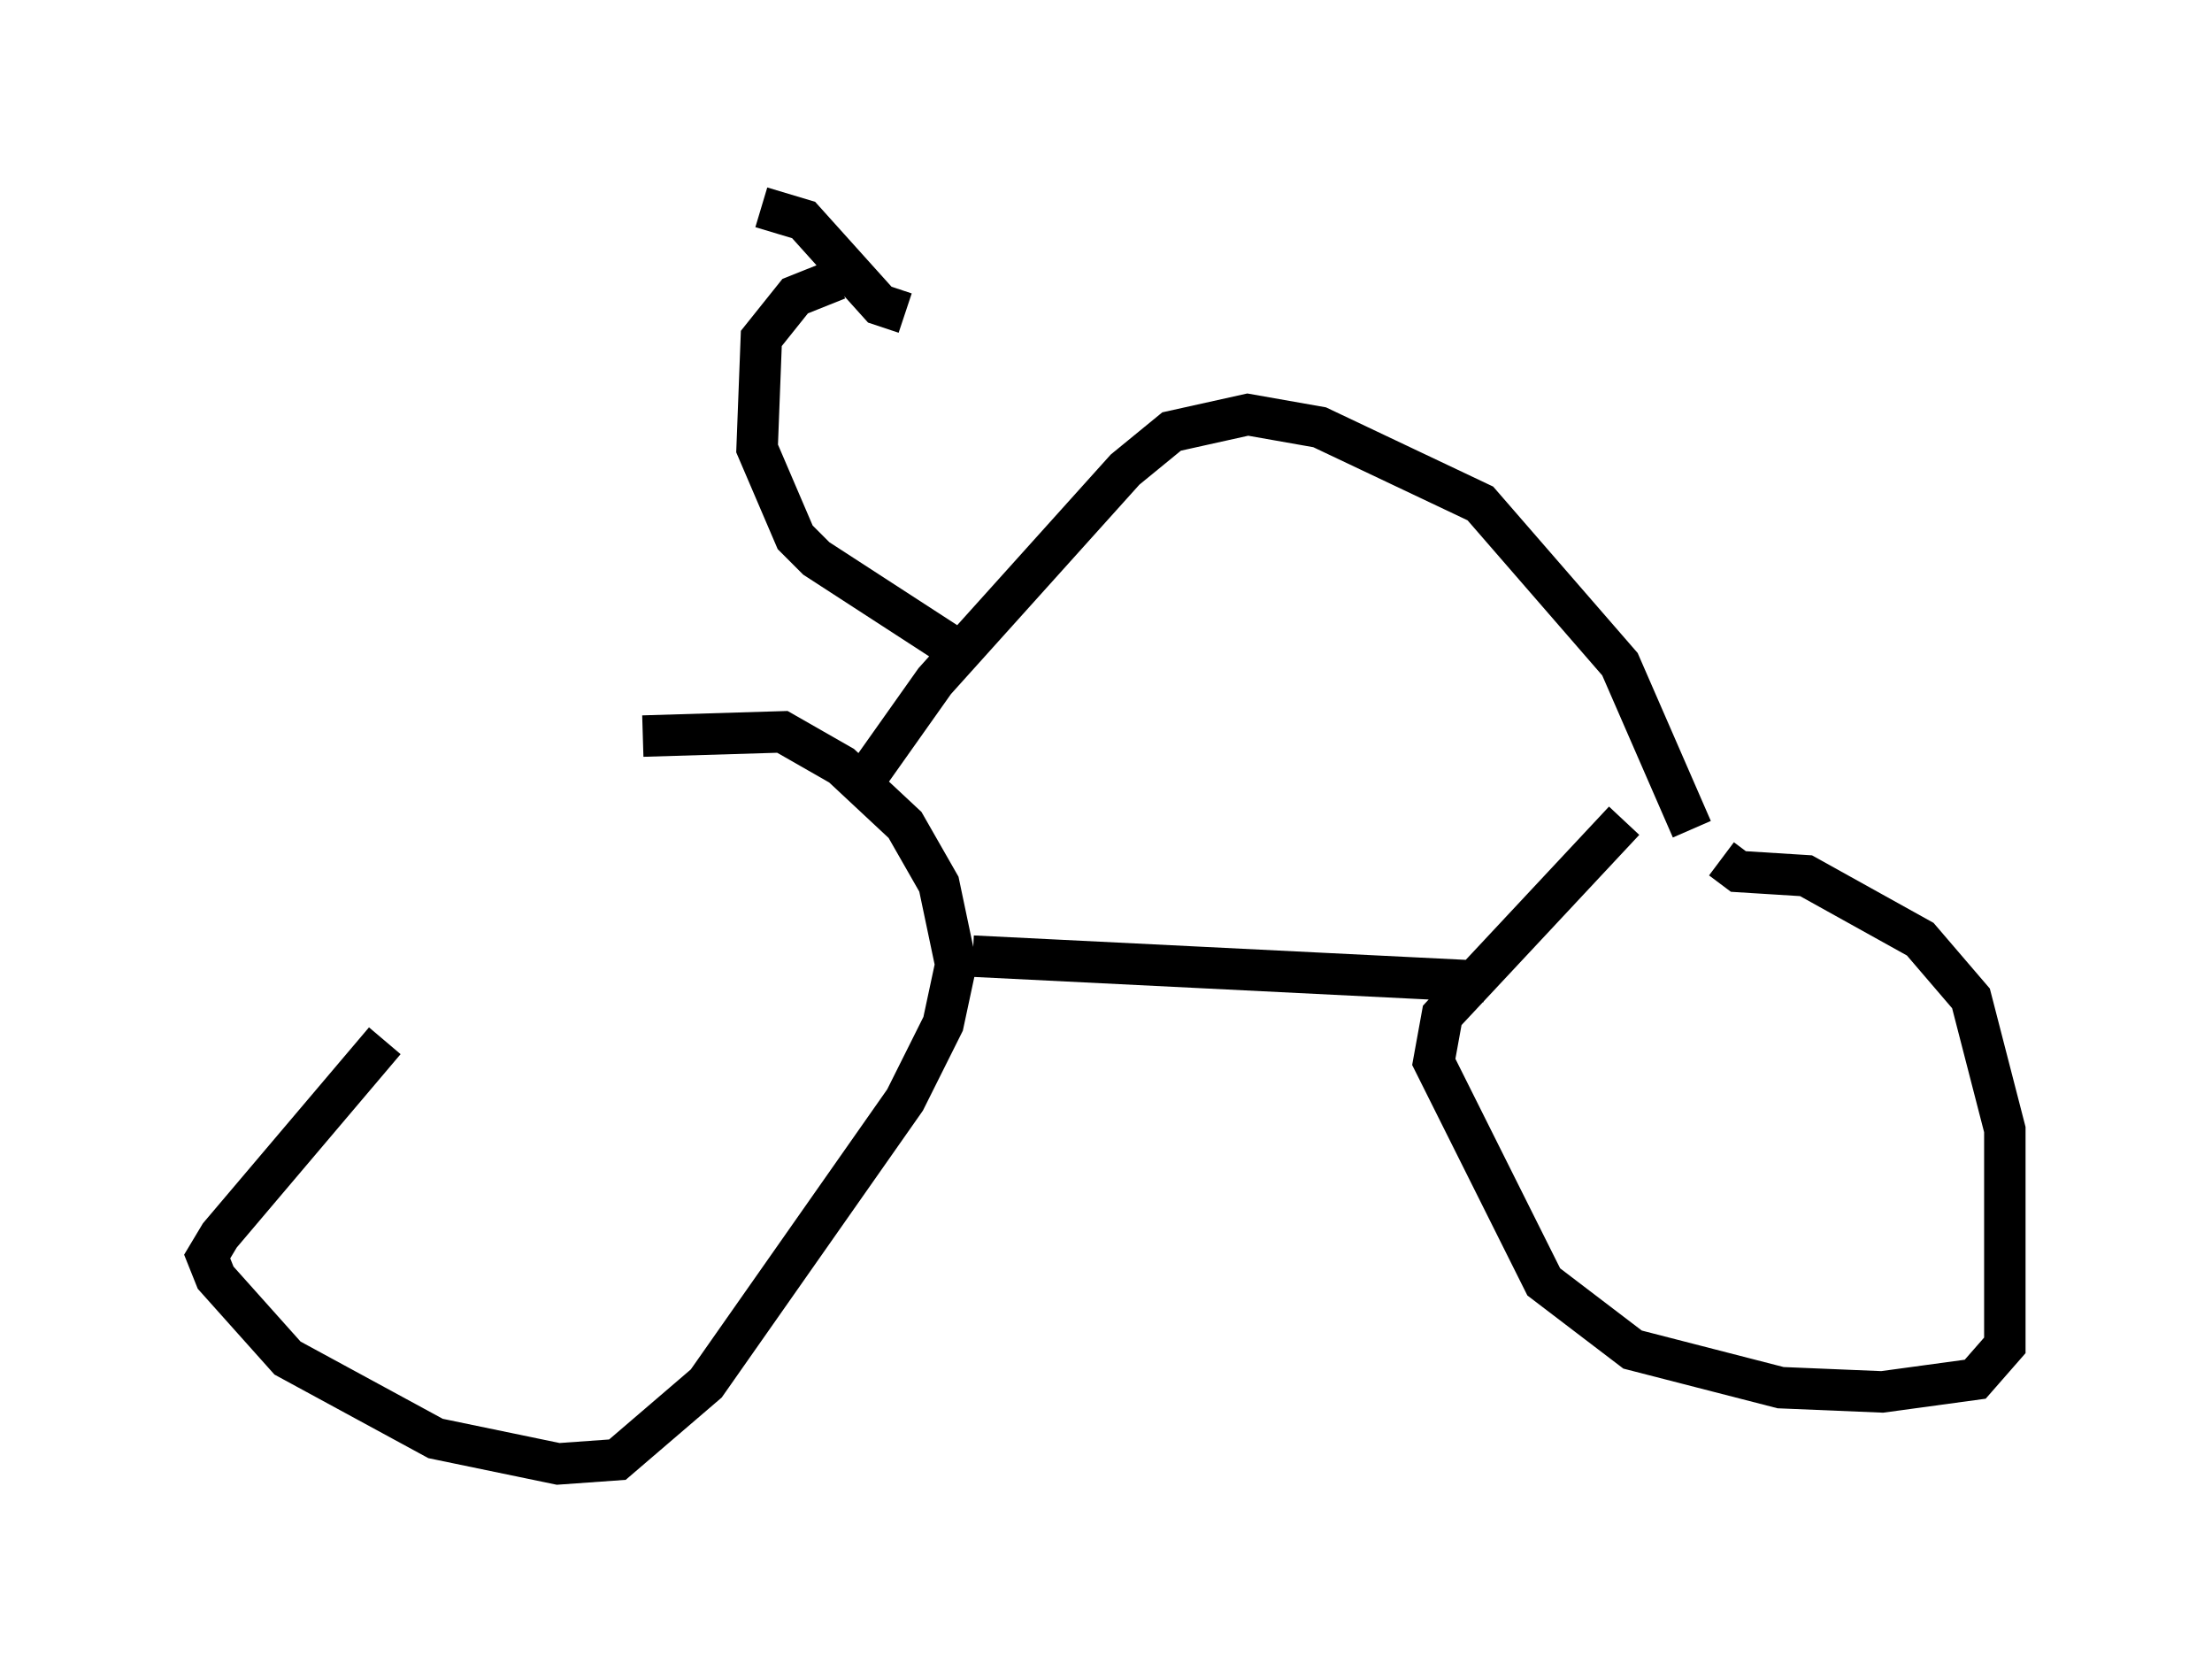 <?xml version="1.0" encoding="utf-8" ?>
<svg baseProfile="full" height="40.319" version="1.1" width="53.386" xmlns="http://www.w3.org/2000/svg" xmlns:ev="http://www.w3.org/2001/xml-events" xmlns:xlink="http://www.w3.org/1999/xlink"><defs /><rect fill="white" height="40.319" width="53.386" x="0" y="0" /><path d="M16.127, 18.169 m-6.84, 6.942 l-3.981, 4.696 -0.306, 0.51 l0.204, 0.51 1.735, 1.94 l3.573, 1.94 2.96, 0.613 l1.429, -0.102 2.144, -1.838 l4.798, -6.84 0.919, -1.838 l0.306, -1.429 -0.408, -1.94 l-0.817, -1.429 -1.531, -1.429 l-1.429, -0.817 -3.369, 0.102 m23.684, 2.042 l-4.39, 4.696 -0.204, 1.123 l2.654, 5.308 2.144, 1.633 l3.573, 0.919 2.45, 0.102 l2.246, -0.306 0.715, -0.817 l0.0, -5.206 -0.817, -3.165 l-1.225, -1.429 -2.756, -1.531 l-1.633, -0.102 -0.408, -0.306 m-18.069, 2.348 l12.352, 0.613 m-15.006, -4.798 l1.735, -2.45 4.594, -5.104 l1.123, -0.919 1.838, -0.408 l1.735, 0.306 3.879, 1.838 l3.369, 3.879 1.735, 3.981 m-17.354, -4.083 l-3.777, -2.45 -0.51, -0.51 l-0.919, -2.144 0.102, -2.654 l0.817, -1.021 1.021, -0.408 m-1.838, -1.735 l1.021, 0.306 1.838, 2.042 l0.613, 0.204 " fill="none" stroke="black" stroke-width="1" /></svg>